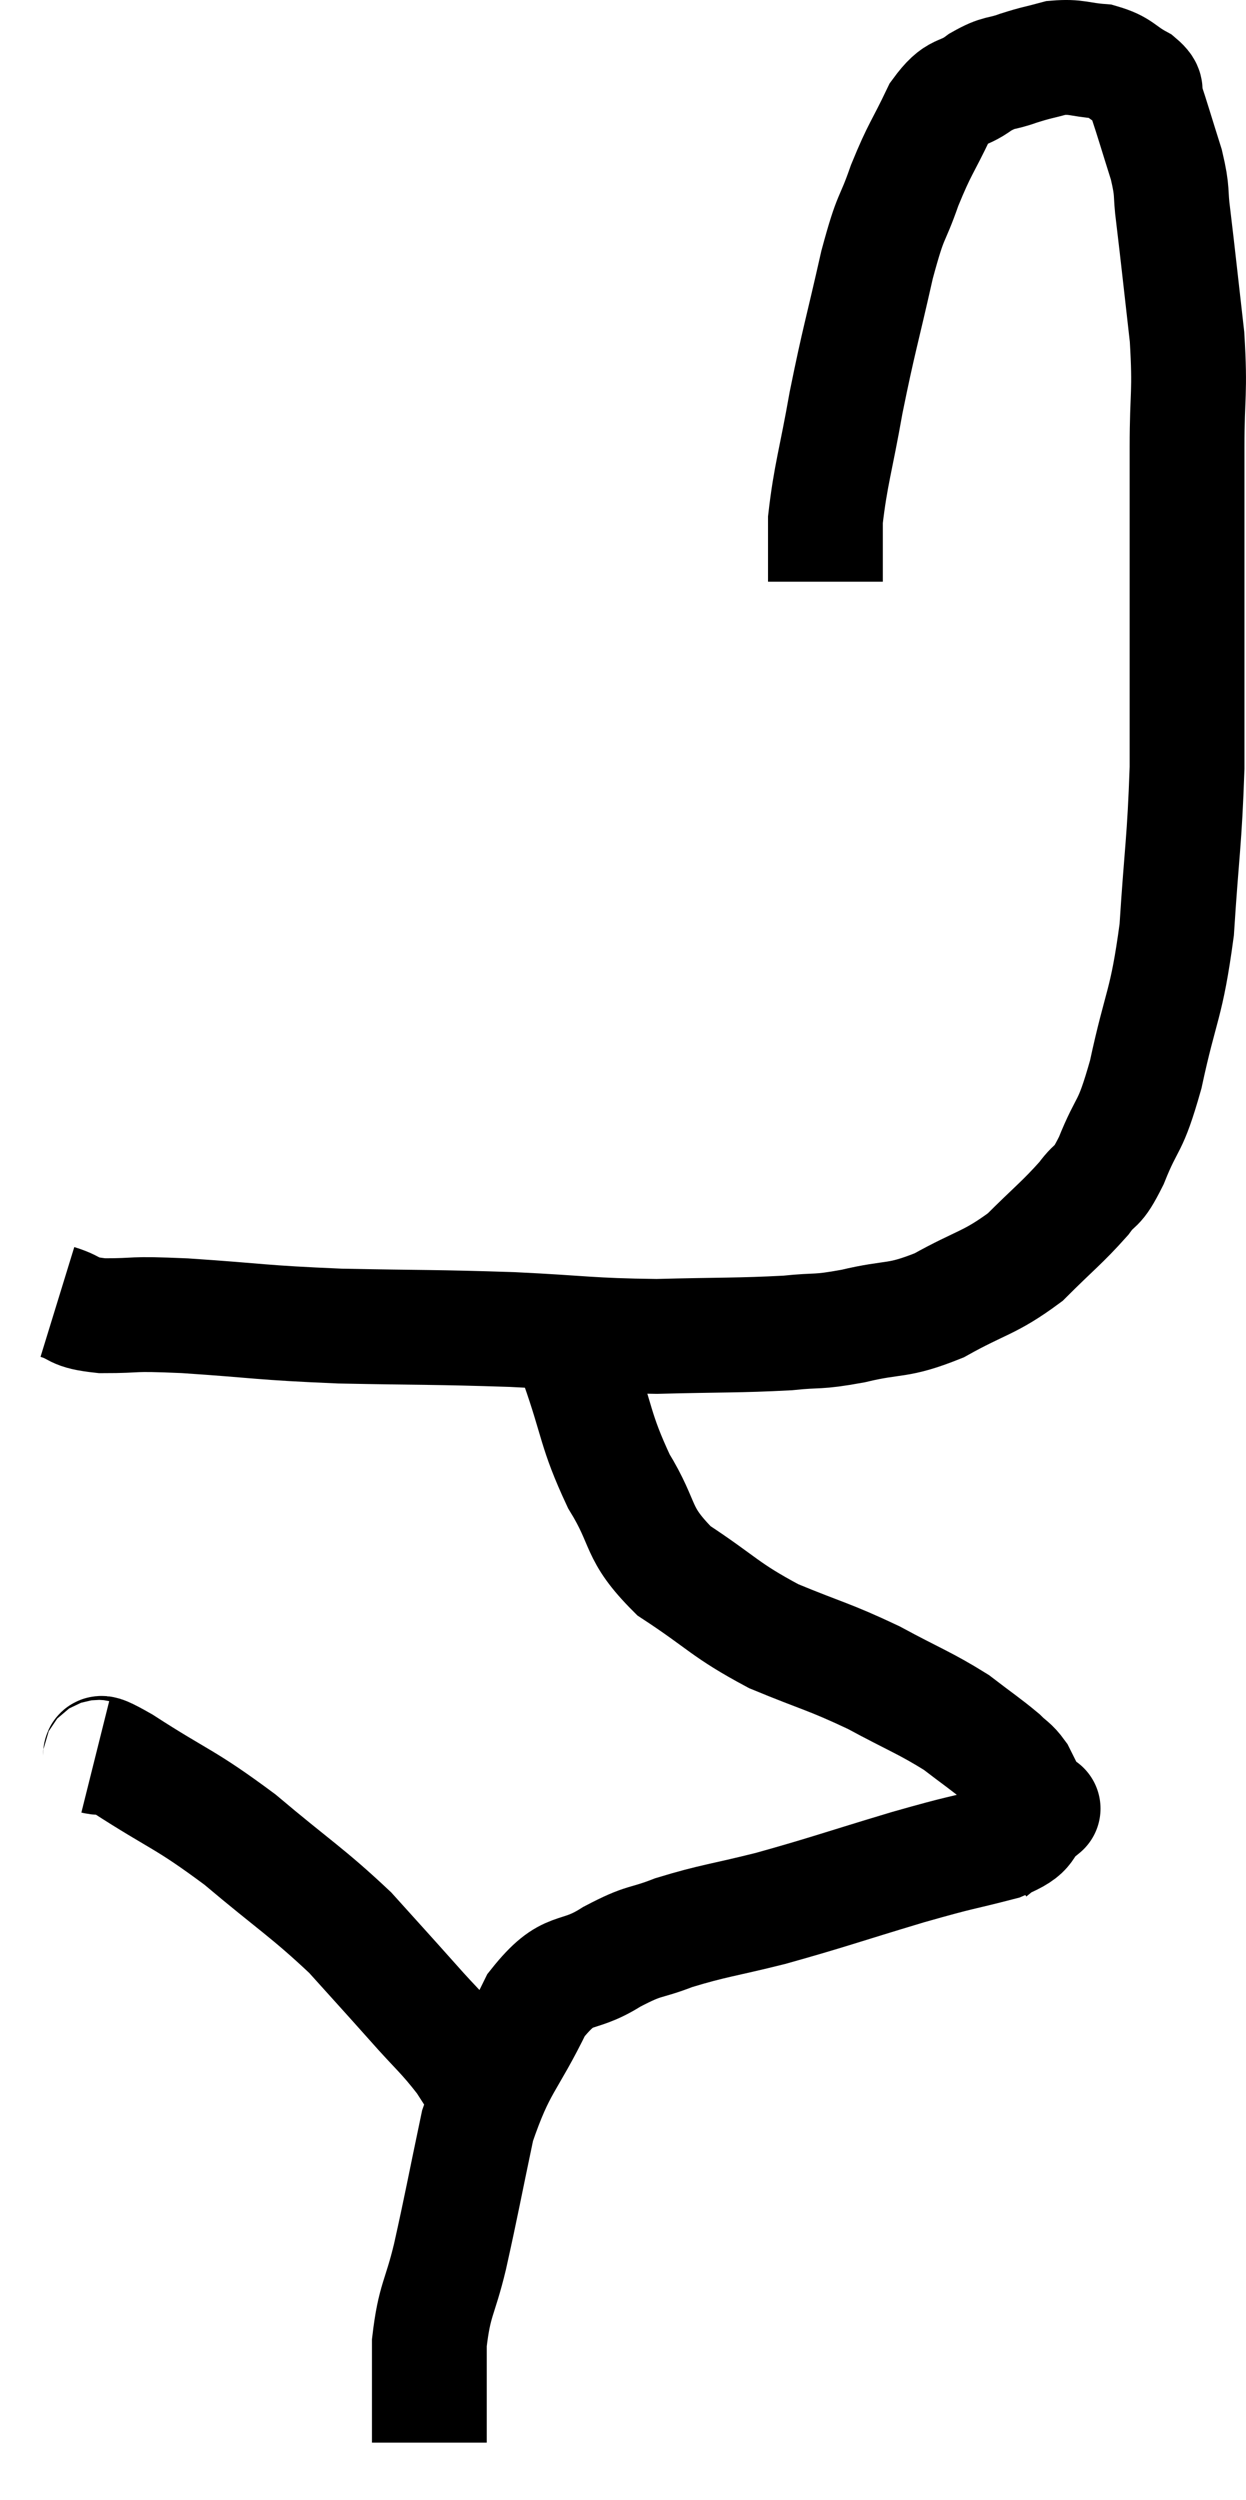 <svg xmlns="http://www.w3.org/2000/svg" viewBox="11.66 2.052 21.707 43.528" width="21.707" height="43.528"><path d="M 12.66 24.72 C 13.05 24.84, 12.885 24.9, 13.44 24.96 C 14.16 24.96, 13.845 24.915, 14.88 24.96 C 16.23 25.05, 16.155 25.08, 17.58 25.14 C 19.08 25.17, 19.2 25.155, 20.58 25.2 C 21.84 25.26, 21.9 25.305, 23.1 25.32 C 24.24 25.29, 24.525 25.305, 25.38 25.26 C 25.95 25.2, 25.86 25.26, 26.52 25.14 C 27.27 24.96, 27.27 25.08, 28.02 24.78 C 28.77 24.36, 28.89 24.405, 29.52 23.94 C 30.03 23.43, 30.165 23.34, 30.54 22.92 C 30.78 22.59, 30.75 22.8, 31.02 22.26 C 31.32 21.51, 31.335 21.765, 31.62 20.76 C 31.89 19.5, 31.98 19.575, 32.16 18.24 C 32.25 16.83, 32.295 16.725, 32.34 15.42 C 32.34 14.22, 32.34 14.415, 32.34 13.02 C 32.34 11.43, 32.34 11.115, 32.34 9.84 C 32.34 8.88, 32.4 8.925, 32.34 7.92 C 32.22 6.87, 32.19 6.57, 32.1 5.82 C 32.04 5.37, 32.1 5.43, 31.98 4.92 C 31.8 4.35, 31.74 4.14, 31.62 3.78 C 31.56 3.63, 31.695 3.645, 31.5 3.48 C 31.17 3.3, 31.2 3.225, 30.84 3.12 C 30.45 3.09, 30.42 3.03, 30.06 3.06 C 29.73 3.15, 29.73 3.135, 29.4 3.24 C 29.07 3.36, 29.085 3.285, 28.74 3.48 C 28.38 3.75, 28.35 3.57, 28.02 4.02 C 27.72 4.65, 27.69 4.62, 27.42 5.28 C 27.18 5.97, 27.195 5.715, 26.94 6.66 C 26.67 7.86, 26.625 7.95, 26.4 9.06 C 26.22 10.08, 26.13 10.32, 26.04 11.1 C 26.04 11.64, 26.04 11.91, 26.04 12.18 C 26.04 12.18, 26.04 12.18, 26.04 12.18 L 26.04 12.18" fill="none" stroke="black" stroke-width="2"></path><path d="M 21.78 24.84 C 21.75 25.32, 21.555 25.05, 21.72 25.8 C 22.08 26.82, 22.02 26.94, 22.44 27.84 C 22.92 28.62, 22.725 28.725, 23.4 29.4 C 24.27 29.97, 24.27 30.075, 25.14 30.54 C 26.01 30.9, 26.085 30.885, 26.88 31.26 C 27.6 31.65, 27.765 31.695, 28.32 32.04 C 28.71 32.34, 28.83 32.415, 29.1 32.64 C 29.25 32.79, 29.28 32.775, 29.4 32.94 C 29.49 33.12, 29.52 33.18, 29.58 33.3 C 29.61 33.36, 29.595 33.345, 29.64 33.42 C 29.7 33.51, 29.73 33.555, 29.76 33.6 C 29.76 33.6, 29.925 33.465, 29.76 33.6 C 29.43 33.87, 29.67 33.9, 29.1 34.14 C 28.29 34.35, 28.485 34.275, 27.48 34.56 C 26.28 34.92, 26.1 34.995, 25.08 35.28 C 24.24 35.49, 24.09 35.49, 23.4 35.7 C 22.86 35.91, 22.92 35.805, 22.32 36.12 C 21.66 36.54, 21.585 36.225, 21 36.96 C 20.49 38.01, 20.355 37.965, 19.98 39.06 C 19.74 40.2, 19.71 40.395, 19.5 41.34 C 19.32 42.09, 19.23 42.075, 19.14 42.84 C 19.14 43.62, 19.14 43.965, 19.14 44.4 C 19.14 44.49, 19.14 44.535, 19.14 44.58 L 19.14 44.58" fill="none" stroke="black" stroke-width="2"></path><path d="M 13.32 32.64 C 13.56 32.7, 13.17 32.4, 13.8 32.76 C 14.82 33.42, 14.85 33.345, 15.84 34.08 C 16.8 34.89, 17.01 34.995, 17.76 35.7 C 18.3 36.3, 18.345 36.345, 18.84 36.9 C 19.29 37.41, 19.38 37.455, 19.74 37.92 C 20.01 38.34, 20.145 38.55, 20.28 38.76 C 20.28 38.76, 20.28 38.76, 20.28 38.76 L 20.28 38.76" fill="none" stroke="black" stroke-width="2"></path></svg>